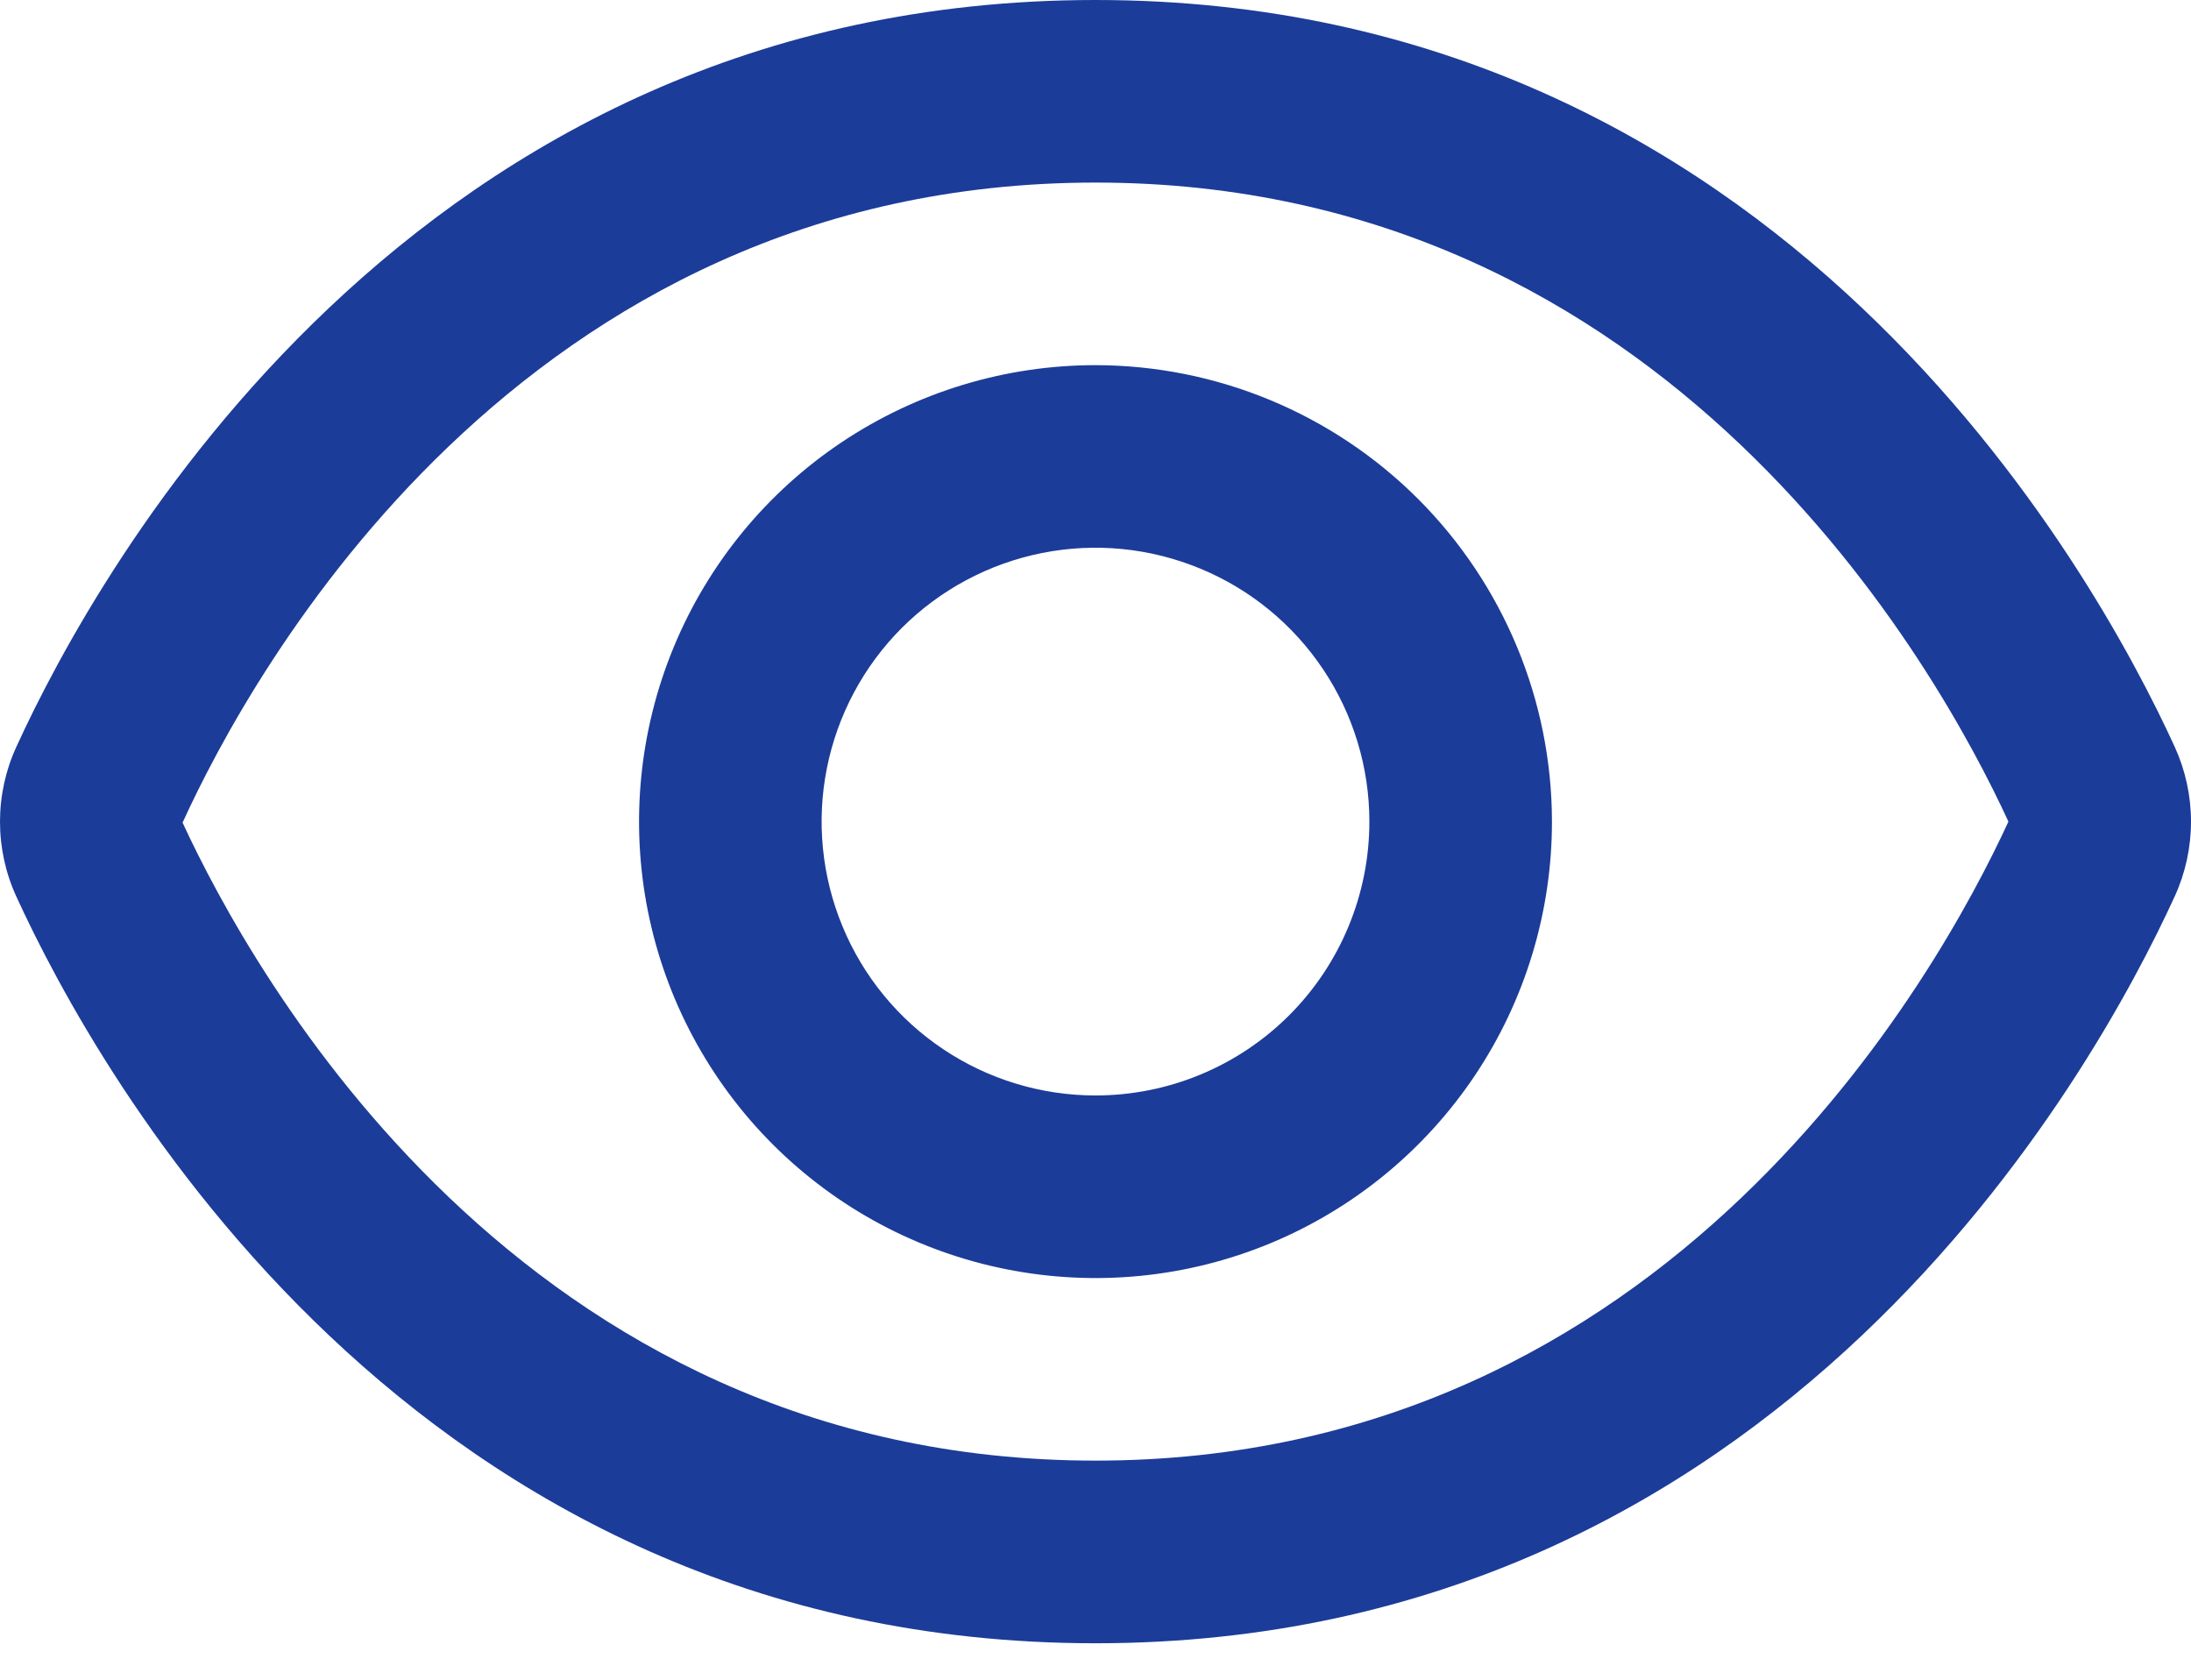 <svg width="30" height="23" viewBox="0 0 30 23" fill="none" xmlns="http://www.w3.org/2000/svg">
<path d="M29.777 10.226C28.679 7.826 24.375 0 15 0C5.625 0 1.321 7.826 0.224 10.226C0.076 10.548 0 10.898 0 11.252C0 11.605 0.076 11.955 0.224 12.277C1.321 14.674 5.625 22.501 15 22.501C24.375 22.501 28.679 14.674 29.777 12.274C29.924 11.953 30 11.604 30 11.25C30 10.897 29.924 10.548 29.777 10.226ZM15 20C7.116 20 3.437 13.293 2.5 11.264C3.437 9.208 7.116 2.5 15 2.5C22.865 2.5 26.546 9.179 27.5 11.25C26.546 13.322 22.865 20 15 20Z" fill="#1C3C99"/>
<path d="M15 5C13.764 5 12.556 5.367 11.528 6.053C10.5 6.74 9.699 7.716 9.226 8.858C8.753 10 8.629 11.257 8.87 12.47C9.111 13.682 9.707 14.796 10.581 15.67C11.455 16.544 12.568 17.139 13.781 17.38C14.993 17.621 16.25 17.498 17.392 17.025C18.534 16.552 19.51 15.75 20.197 14.723C20.884 13.695 21.25 12.486 21.25 11.25C21.248 9.593 20.589 8.005 19.418 6.833C18.246 5.661 16.657 5.002 15 5ZM15 15C14.258 15 13.533 14.78 12.917 14.368C12.3 13.956 11.819 13.37 11.536 12.685C11.252 12 11.177 11.246 11.322 10.519C11.467 9.791 11.824 9.123 12.348 8.598C12.873 8.074 13.541 7.717 14.269 7.572C14.996 7.427 15.75 7.502 16.435 7.786C17.12 8.069 17.706 8.55 18.118 9.167C18.53 9.783 18.75 10.508 18.75 11.25C18.75 12.245 18.355 13.199 17.652 13.902C16.949 14.605 15.995 15 15 15Z" fill="#1C3C99"/>
</svg>
